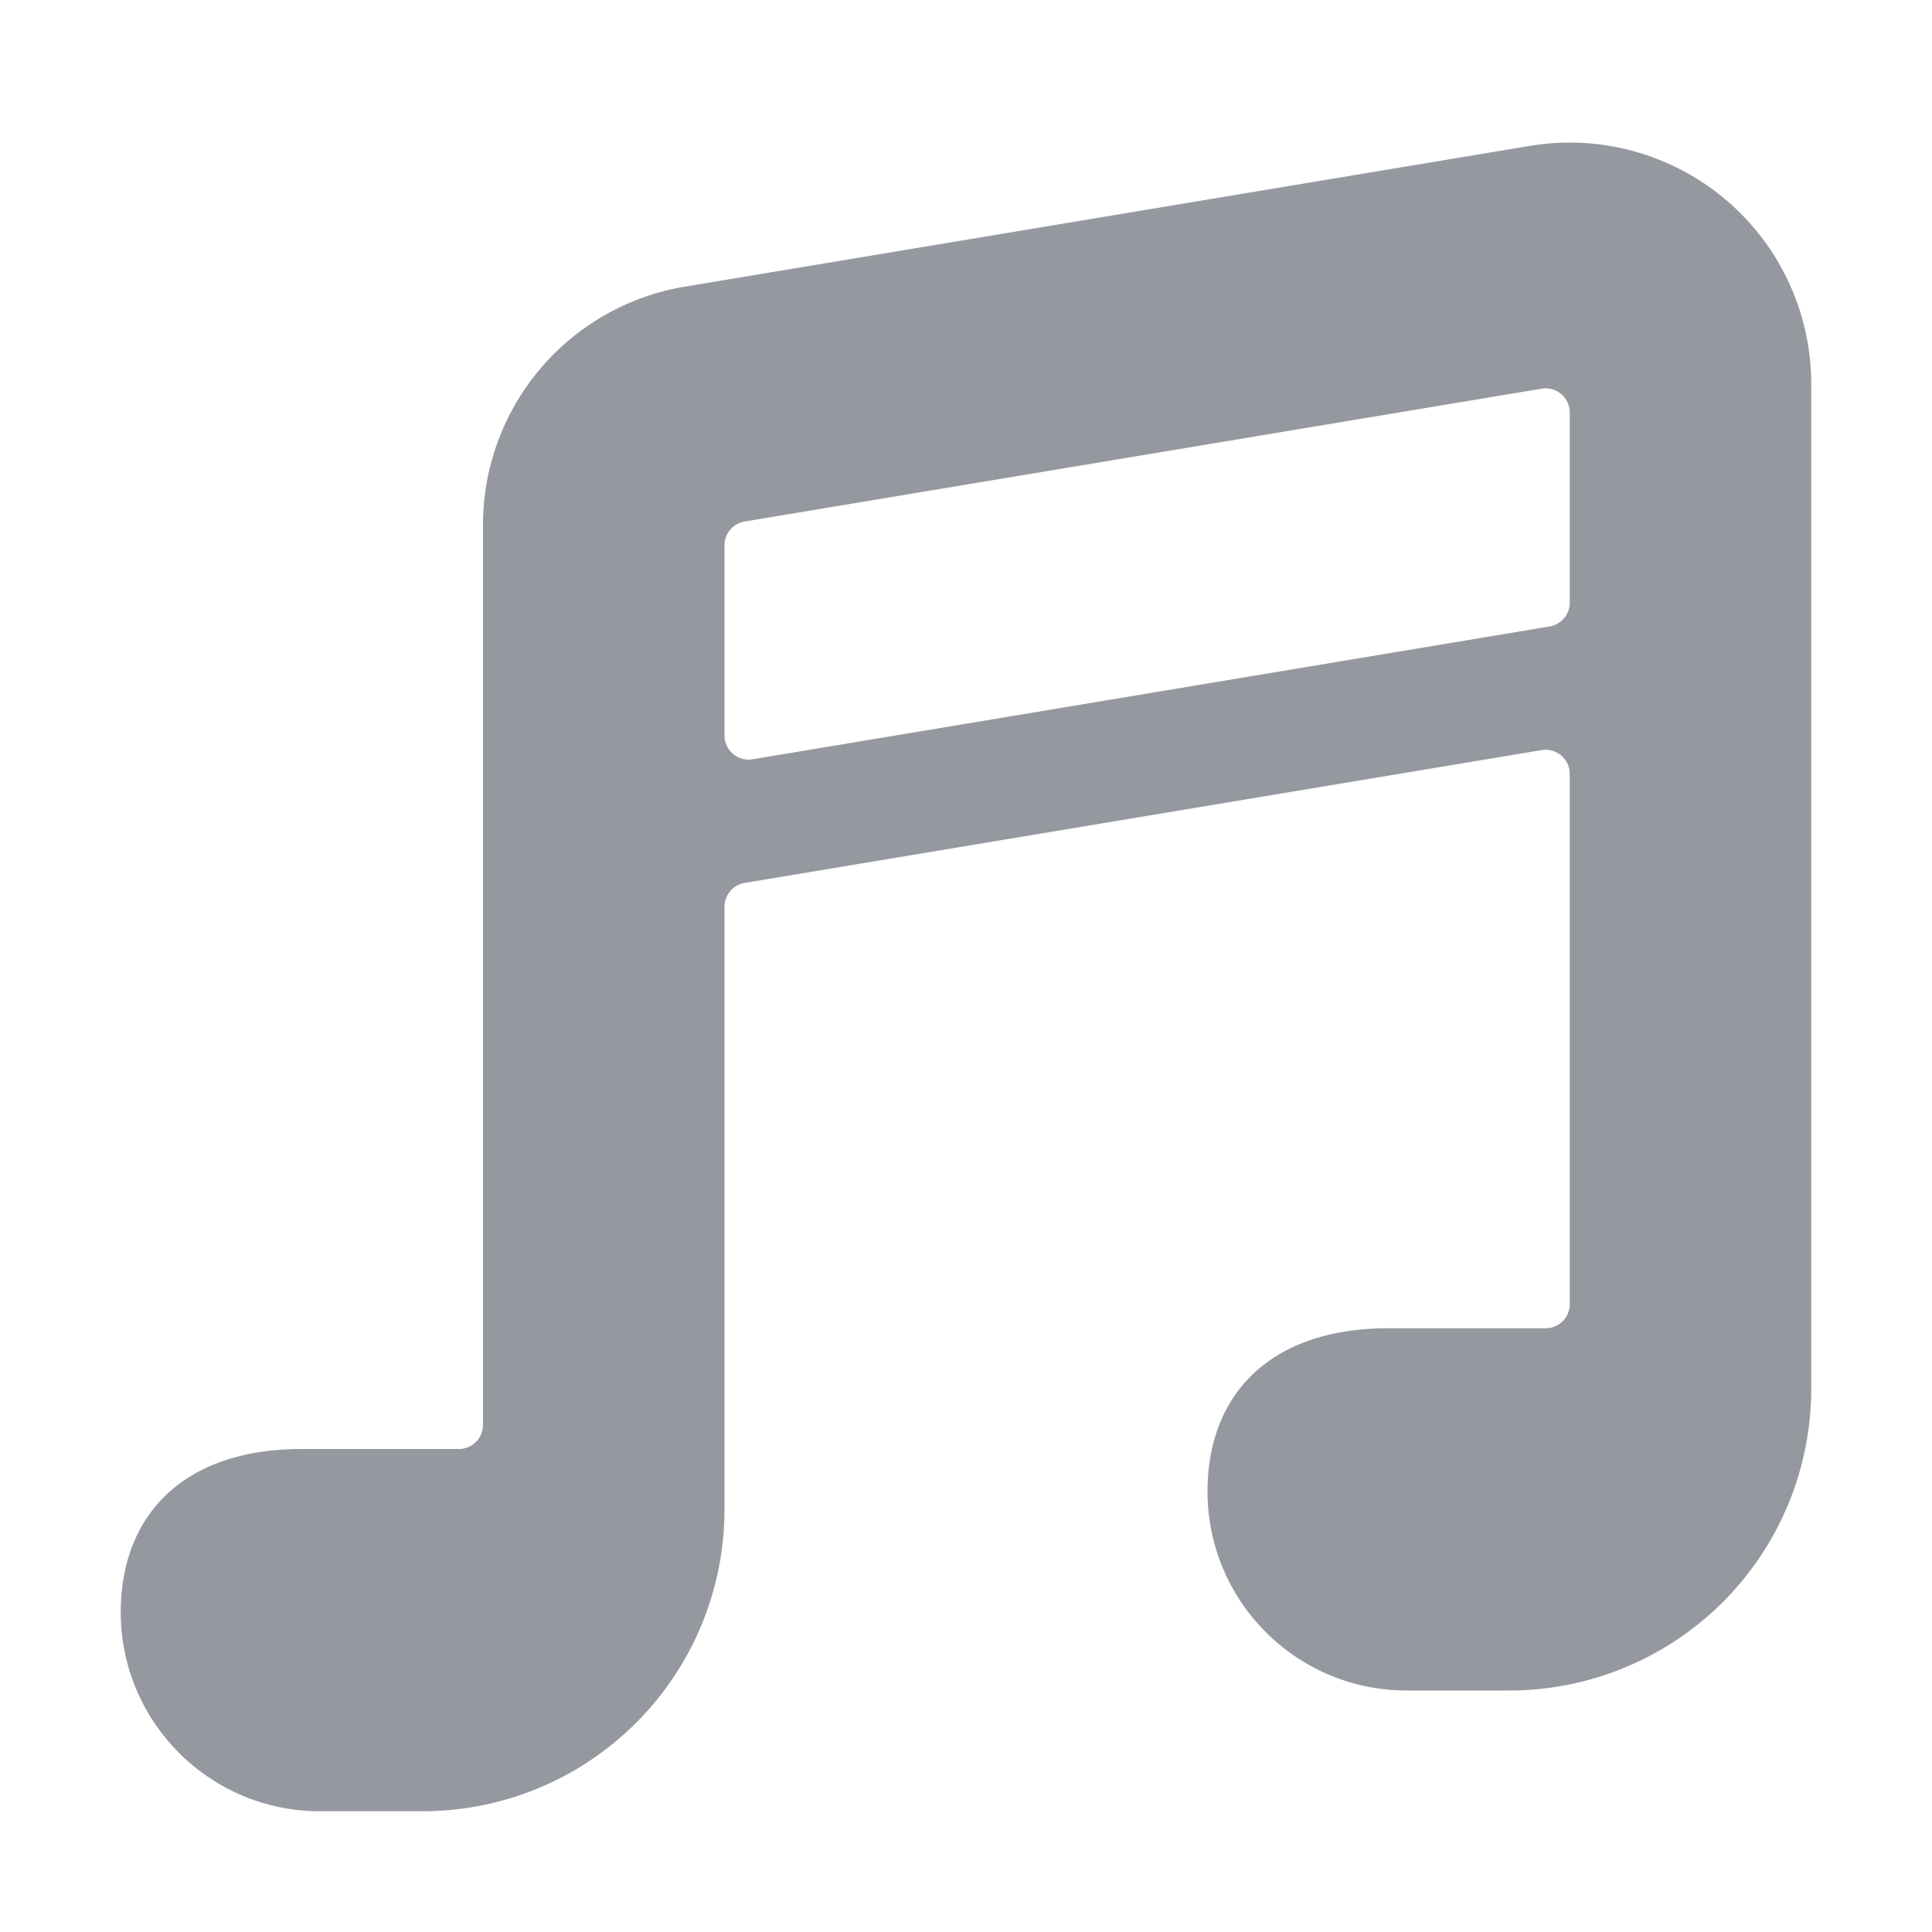 <?xml version="1.0" encoding="UTF-8" standalone="no"?>
<svg
  xmlns="http://www.w3.org/2000/svg"
  version="1.1"
  viewBox="0 0 16 16"
  height="16"
  width="16"
  fill="#95999F"
  id="MusicKey_95999F">
  <path clip-rule="evenodd" d="M15 3.18a2 2 0 0 0-2.329-1.972l-7 1.166A2 2 0 0 0 4 4.347V11.8a.2.2 0 0 1-.2.2H2.5c-1 0-1.5.566-1.5 1.351C1 14.261 1.738 15 2.649 15H3.5A2.5 2.5 0 0 0 6 12.5V7.51a.2.2 0 0 1 .167-.198l6.6-1.1A.2.2 0 0 1 13 6.41v4.39a.2.2 0 0 1-.2.2h-1.3c-1 0-1.5.566-1.5 1.351 0 .91.738 1.649 1.649 1.649h.851a2.5 2.5 0 0 0 2.5-2.5V3.18Zm-2.167 2.008A.2.2 0 0 0 13 4.99V3.417a.2.2 0 0 0-.233-.198l-6.6 1.1A.2.2 0 0 0 6 4.517V6.09a.2.2 0 0 0 .233.198l6.6-1.1Z" fill-rule="evenodd"></path>
</svg>